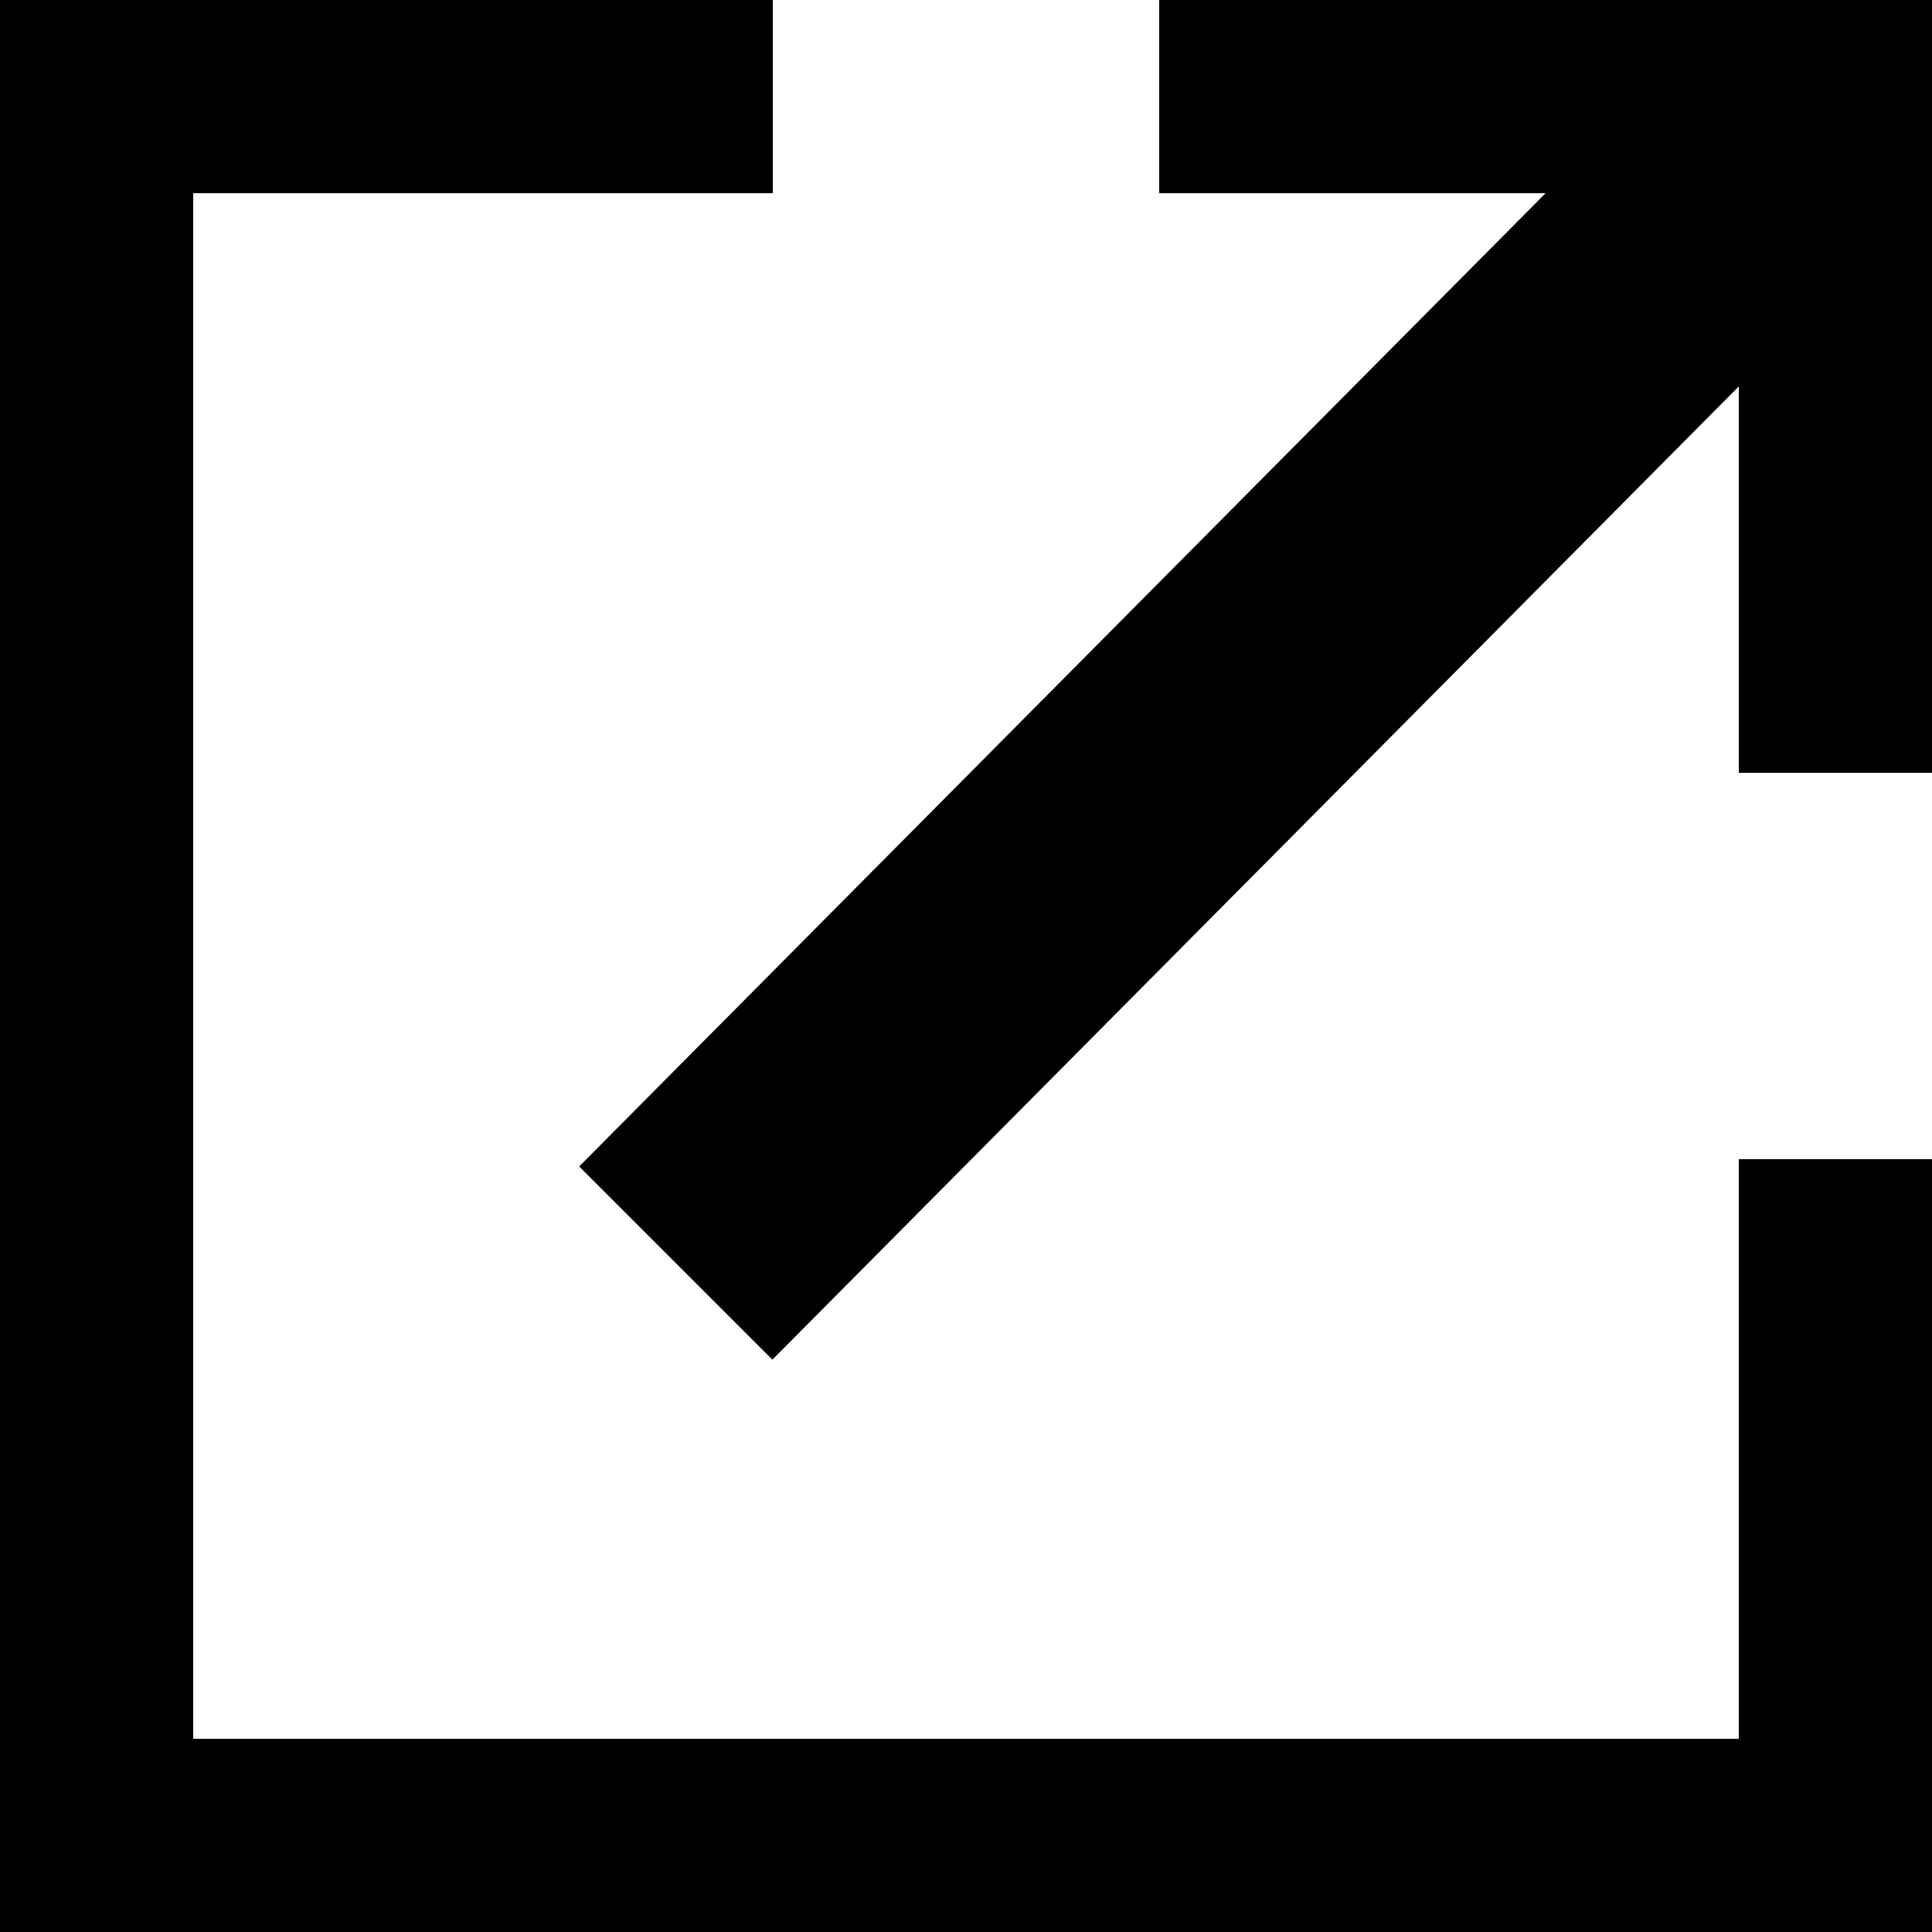 <svg width="24" height="24" xmlns="http://www.w3.org/2000/svg" class="ipc-icon ipc-icon--launch-inline ipc-icon--inline ipc-link__launch-icon" viewBox="0 0 24 24" fill="currentColor" role="presentation"><path d="M21.6 21.6H2.4V2.4h7.2V0H0v24h24v-9.6h-2.4v7.2zM14.4 0v2.4h4.8L7.195 14.49l2.4 2.4L21.6 4.8v4.8H24V0h-9.6z"/></svg>